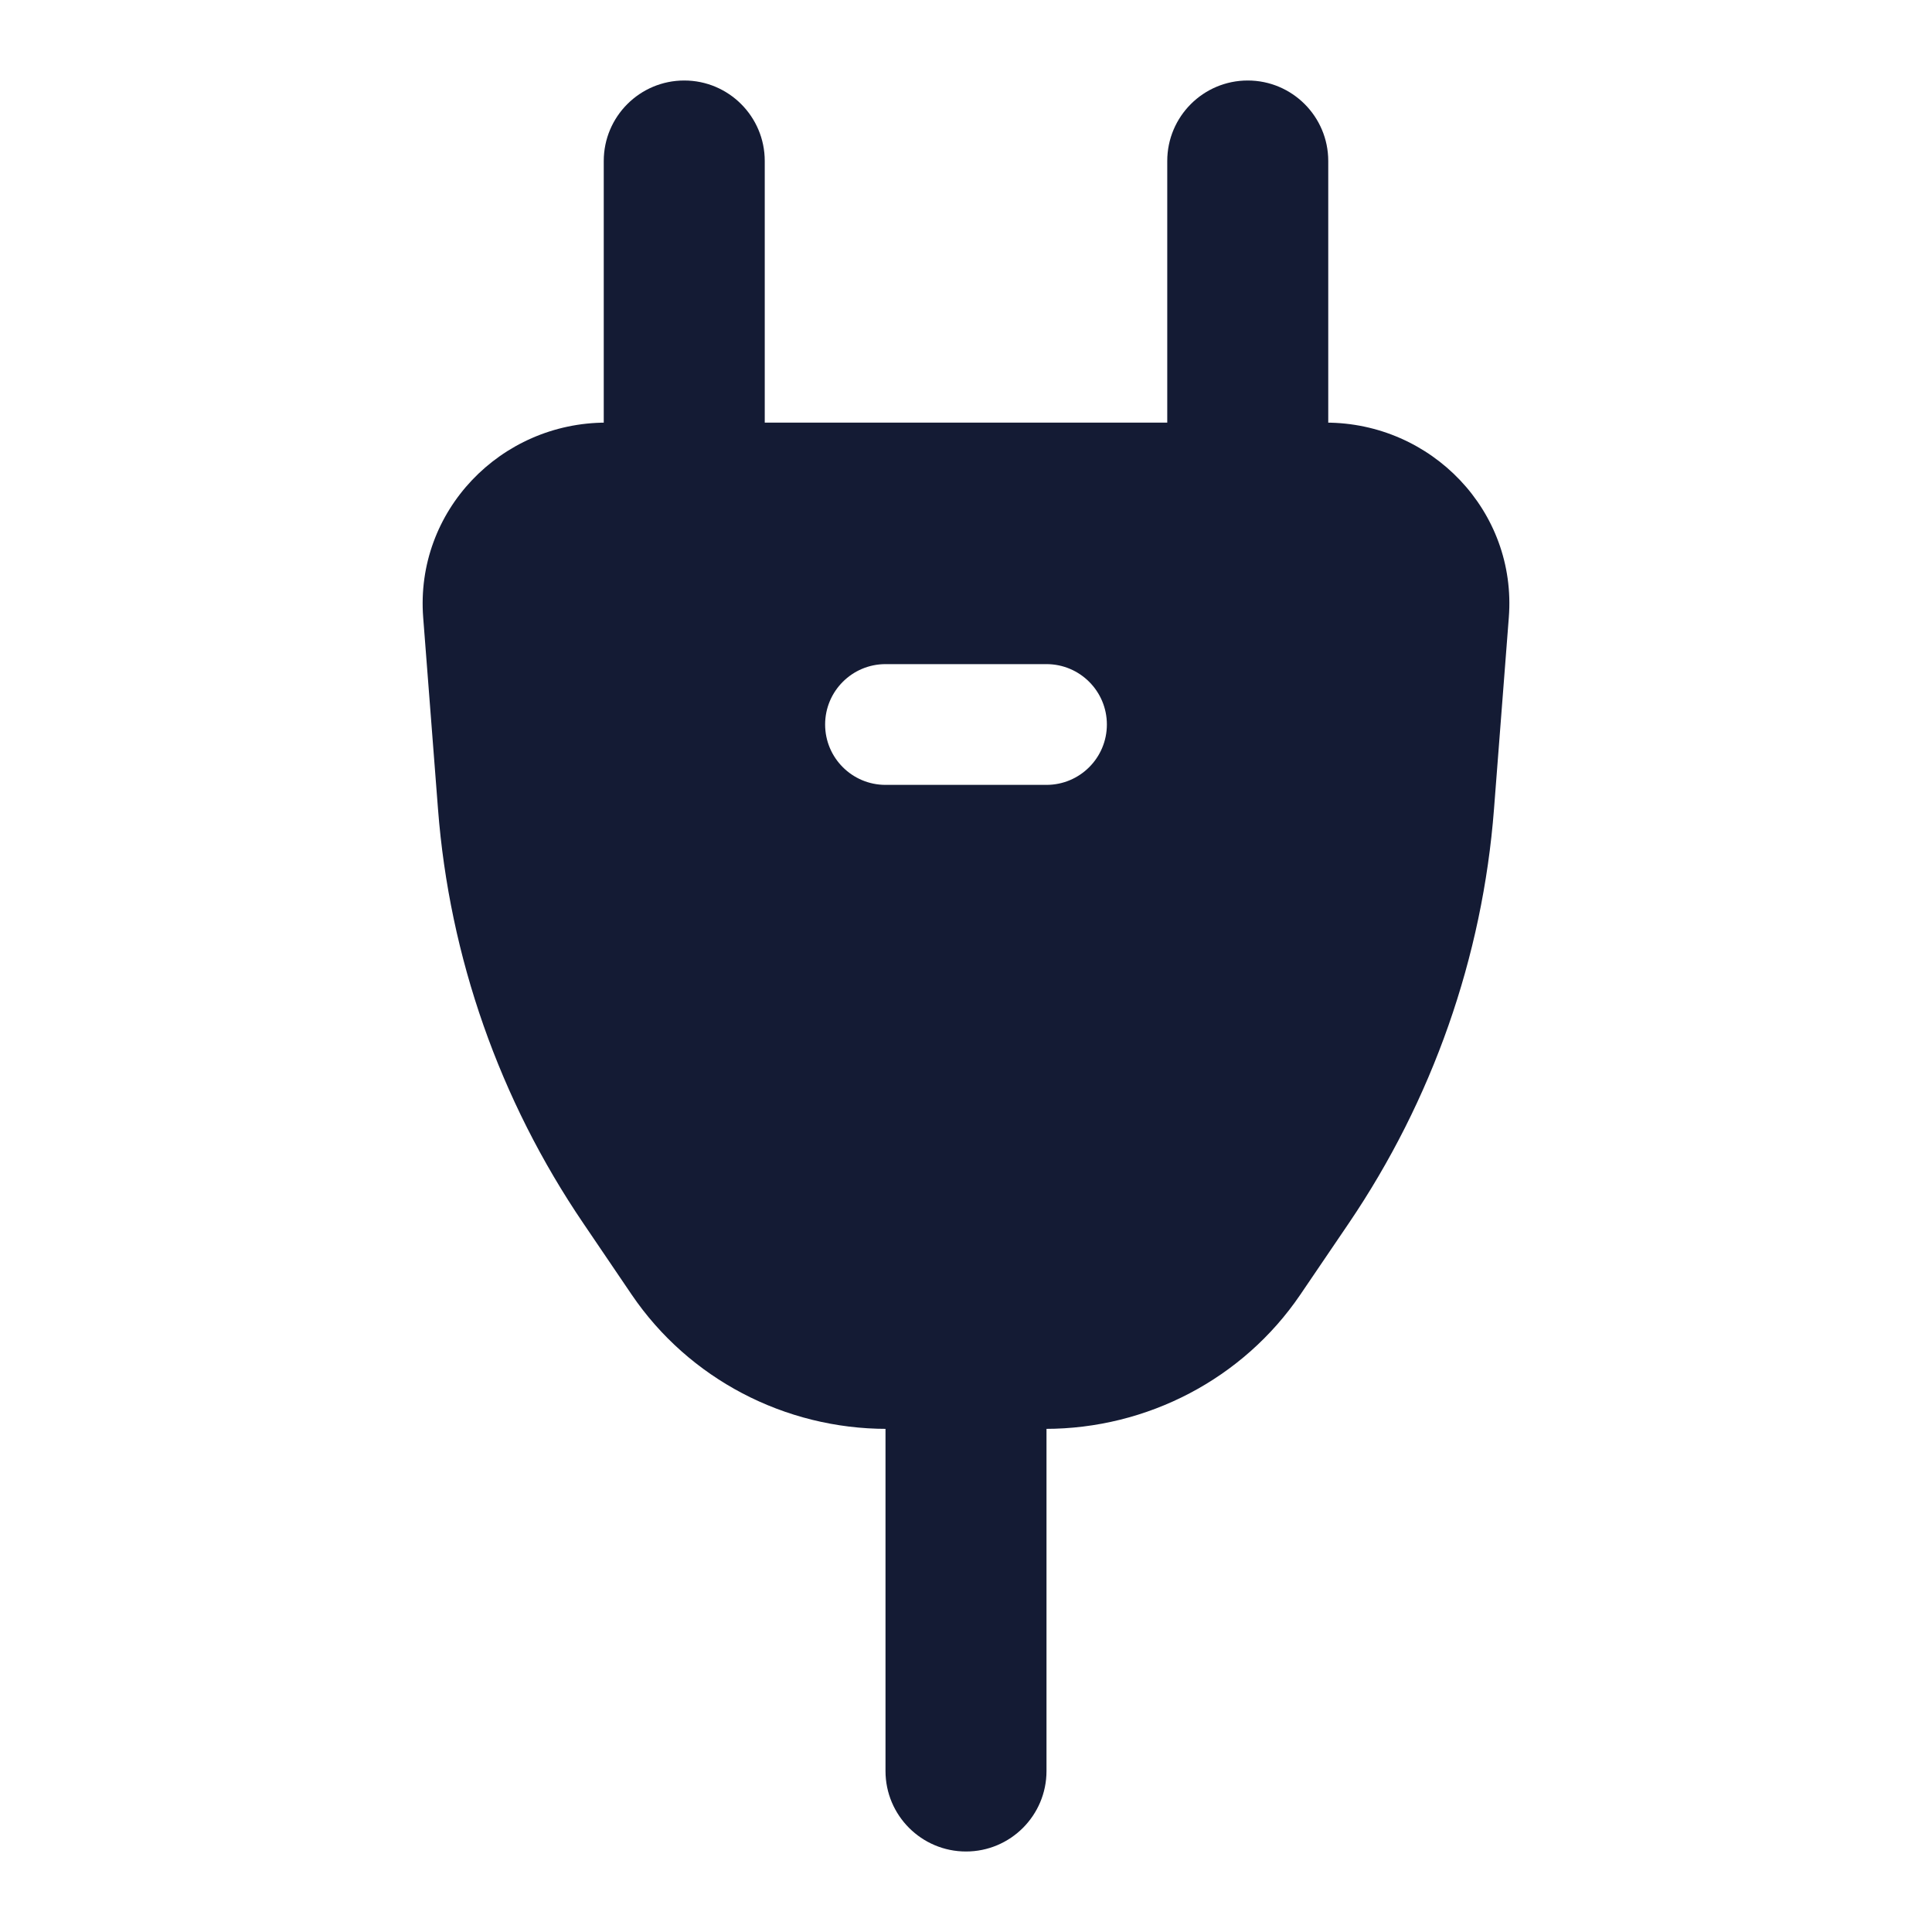 <svg width="24" height="24" viewBox="0 0 24 24" fill="none" xmlns="http://www.w3.org/2000/svg">
<path fill-rule="evenodd" clip-rule="evenodd" d="M8.5 1C9.052 1 9.5 1.448 9.5 2V6C9.5 6.552 9.052 7 8.5 7C7.948 7 7.5 6.552 7.5 6V2C7.5 1.448 7.948 1 8.5 1ZM15.5 1C16.052 1 16.5 1.448 16.5 2V6C16.5 6.552 16.052 7 15.5 7C14.948 7 14.5 6.552 14.5 6V2C14.5 1.448 14.948 1 15.5 1Z" fill="#141B34"/>
<path fill-rule="evenodd" clip-rule="evenodd" d="M12 16C12.552 16 13 16.448 13 17V22C13 22.552 12.552 23 12 23C11.448 23 11 22.552 11 22V17C11 16.448 11.448 16 12 16Z" fill="#141B34"/>
<path fill-rule="evenodd" clip-rule="evenodd" d="M7.53 5.25C6.218 5.25 5.155 6.349 5.257 7.671L5.441 10.05C5.583 11.891 6.205 13.664 7.248 15.199L7.848 16.084C8.558 17.128 9.748 17.75 11.016 17.75H12.984C14.252 17.75 15.442 17.128 16.152 16.084L16.753 15.199C17.794 13.664 18.417 11.891 18.559 10.05L18.743 7.671C18.846 6.349 17.782 5.25 16.47 5.25H7.53ZM11 8.25C10.586 8.25 10.25 8.586 10.25 9C10.25 9.414 10.586 9.75 11 9.75H13C13.414 9.75 13.75 9.414 13.75 9C13.75 8.586 13.414 8.25 13 8.25H11Z" fill="#141B34"/>
</svg>
